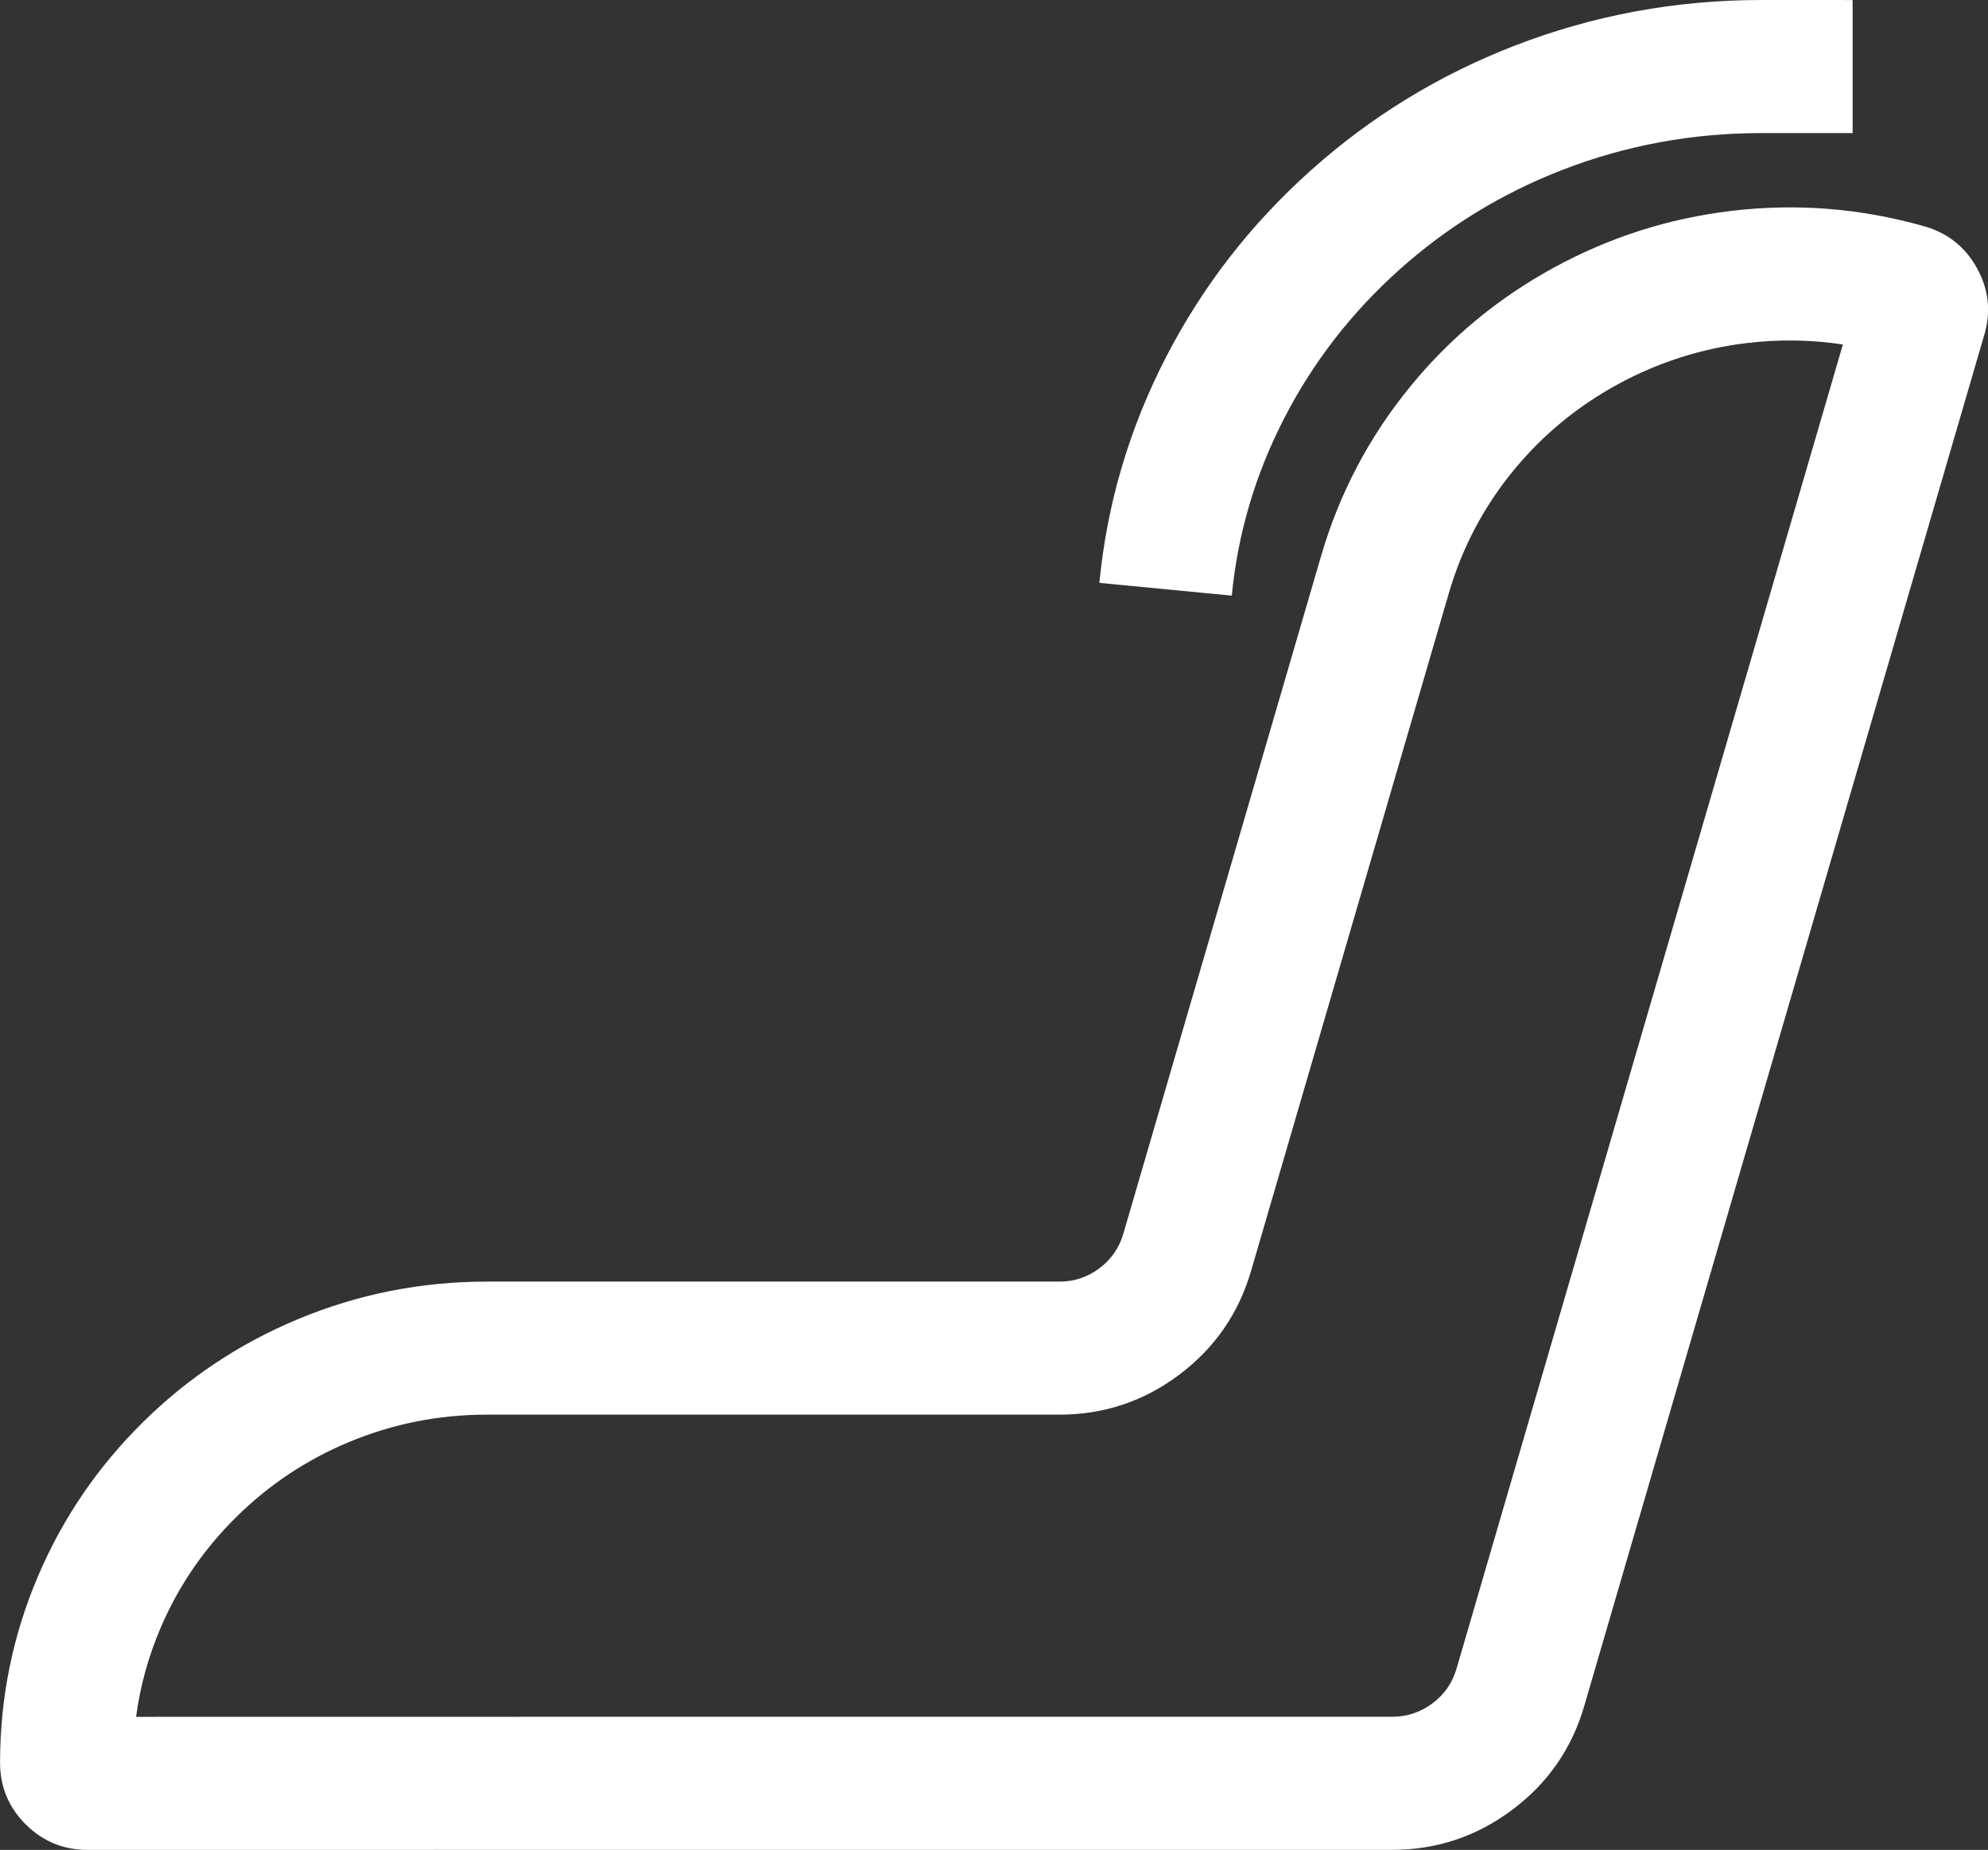 <svg xmlns="http://www.w3.org/2000/svg" xmlns:xlink="http://www.w3.org/1999/xlink" fill="none" version="1.1" width="61.484" height="57.202" viewBox="0 0 61.484 57.202"><rect x="0" y="0" width="61.484" height="57.202" fill="#333333" stroke="none"/><g transform="matrix(-1,0,0,1,122.969,0)"><path d="M65.672,0.001L67.576,0L68.489,0Q72.482,0,76.139,1.418Q79.65,2.779,82.443,5.282Q85.205,7.757,86.889,11.008Q88.612,14.336,88.968,18.023L84.873,18.418Q84.593,15.523,83.235,12.901Q81.898,10.318,79.697,8.346Q77.463,6.344,74.652,5.255Q71.713,4.115,68.489,4.115L67.576,4.115L65.672,4.115L65.672,0.001ZM63.456,6.997Q66.398,6.162,69.415,6.52Q72.328,6.866,74.908,8.273Q77.49,9.681,79.34,11.936Q81.259,14.275,82.11,17.19L88.227,38.148Q88.419,38.806,88.968,39.217Q89.516,39.629,90.202,39.629L107.913,39.629Q110.969,39.629,113.764,40.794Q116.464,41.921,118.547,43.975Q120.633,46.033,121.779,48.703Q122.967,51.473,122.967,54.504Q122.967,55.63,122.164,56.422Q121.373,57.202,120.259,57.202L104.971,57.2L79.912,57.2Q77.856,57.2,76.207,55.968Q74.551,54.733,73.974,52.757L61.598,10.347Q61.281,9.263,61.834,8.276Q62.38,7.303,63.456,6.997L63.456,6.997ZM77.924,51.604L65.973,10.652Q67.44,10.429,68.93,10.606Q71.055,10.859,72.937,11.885Q74.817,12.91,76.159,14.546Q77.545,16.235,78.16,18.342L84.277,39.3Q84.854,41.275,86.499,42.509Q88.145,43.743,90.202,43.743L107.913,43.743Q110.145,43.743,112.18,44.592Q114.144,45.411,115.658,46.905Q117.17,48.396,117.997,50.325Q118.571,51.663,118.76,53.087L104.971,53.085L79.912,53.085Q79.223,53.085,78.668,52.671Q78.115,52.259,77.924,51.604Z" fill-rule="evenodd" fill="#FFFFFF" fill-opacity="1"/></g></svg>